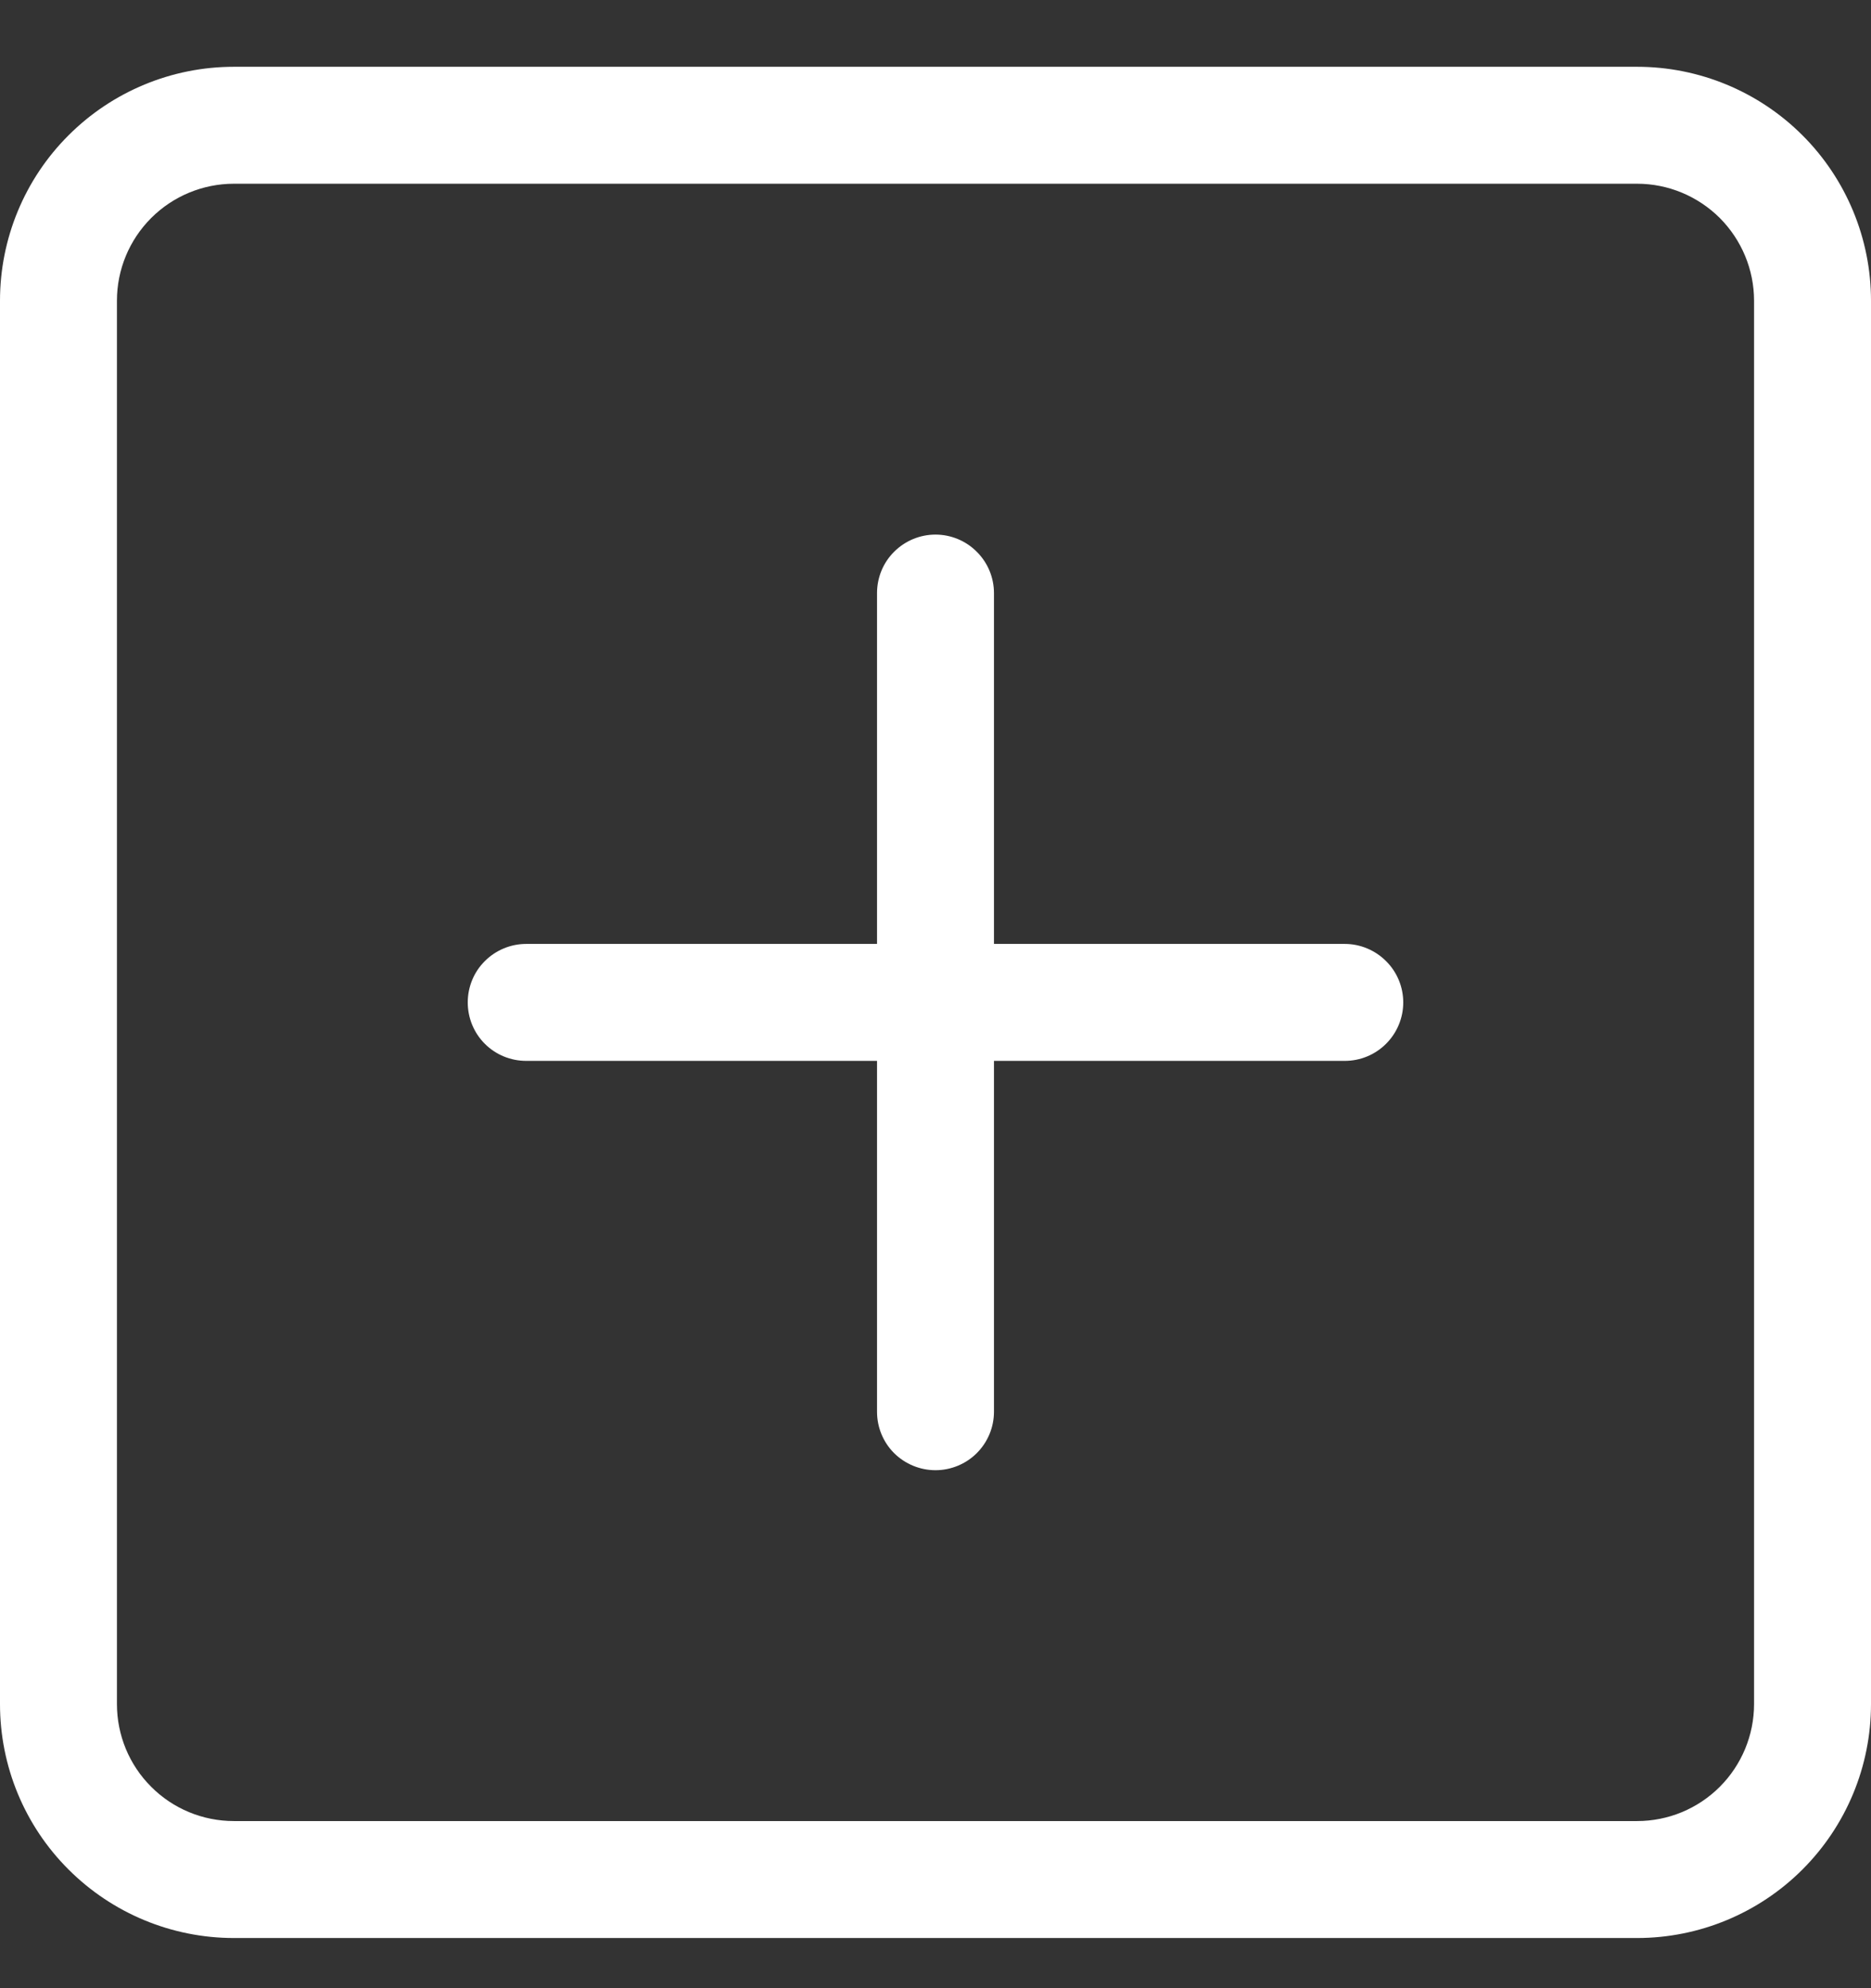 <svg width="16" height="17" viewBox="0 0 16 17" fill="none" xmlns="http://www.w3.org/2000/svg">
<rect x="0" y="0" width="16" height="17" fill="#333333" stroke="none"/>
<g clip-path="url(#clip0_6464_477551)">
<path d="M14 1.571C14.265 1.571 14.519 1.677 14.707 1.864C14.894 2.052 15 2.306 15 2.571V14.571C15 14.836 14.894 15.091 14.707 15.278C14.519 15.466 14.265 15.571 14 15.571H2C1.735 15.571 1.48 15.466 1.293 15.278C1.105 15.091 1 14.836 1 14.571V2.571C1 2.306 1.105 2.052 1.293 1.864C1.48 1.677 1.735 1.571 2 1.571H14ZM2 0.571C1.469 0.571 0.961 0.782 0.586 1.157C0.21 1.532 -0 2.041 -0 2.571V14.571C-0 15.102 0.21 15.61 0.586 15.985C0.961 16.36 1.469 16.571 2 16.571H14C14.53 16.571 15.039 16.36 15.414 15.985C15.789 15.61 16 15.102 16 14.571V2.571C16 2.041 15.789 1.532 15.414 1.157C15.039 0.782 14.53 0.571 14 0.571H2Z" fill="white"/>
<path d="M8 4.571C8.132 4.571 8.26 4.624 8.353 4.718C8.447 4.811 8.5 4.939 8.5 5.071V8.071H11.5C11.632 8.071 11.759 8.124 11.853 8.218C11.947 8.311 12 8.439 12 8.571C12 8.704 11.947 8.831 11.853 8.925C11.759 9.019 11.632 9.071 11.5 9.071H8.5V12.071C8.5 12.204 8.447 12.331 8.353 12.425C8.26 12.518 8.132 12.571 8 12.571C7.867 12.571 7.74 12.518 7.646 12.425C7.552 12.331 7.5 12.204 7.5 12.071V9.071H4.5C4.367 9.071 4.24 9.019 4.146 8.925C4.052 8.831 4 8.704 4 8.571C4 8.439 4.052 8.311 4.146 8.218C4.24 8.124 4.367 8.071 4.5 8.071H7.5V5.071C7.5 4.939 7.552 4.811 7.646 4.718C7.74 4.624 7.867 4.571 8 4.571Z" fill="white"/>
</g>
<defs>
<clipPath id="clip0_6464_477551">
<rect width="16" height="16" fill="white" transform="translate(0 0.572)"/>
</clipPath>
</defs>
</svg>
